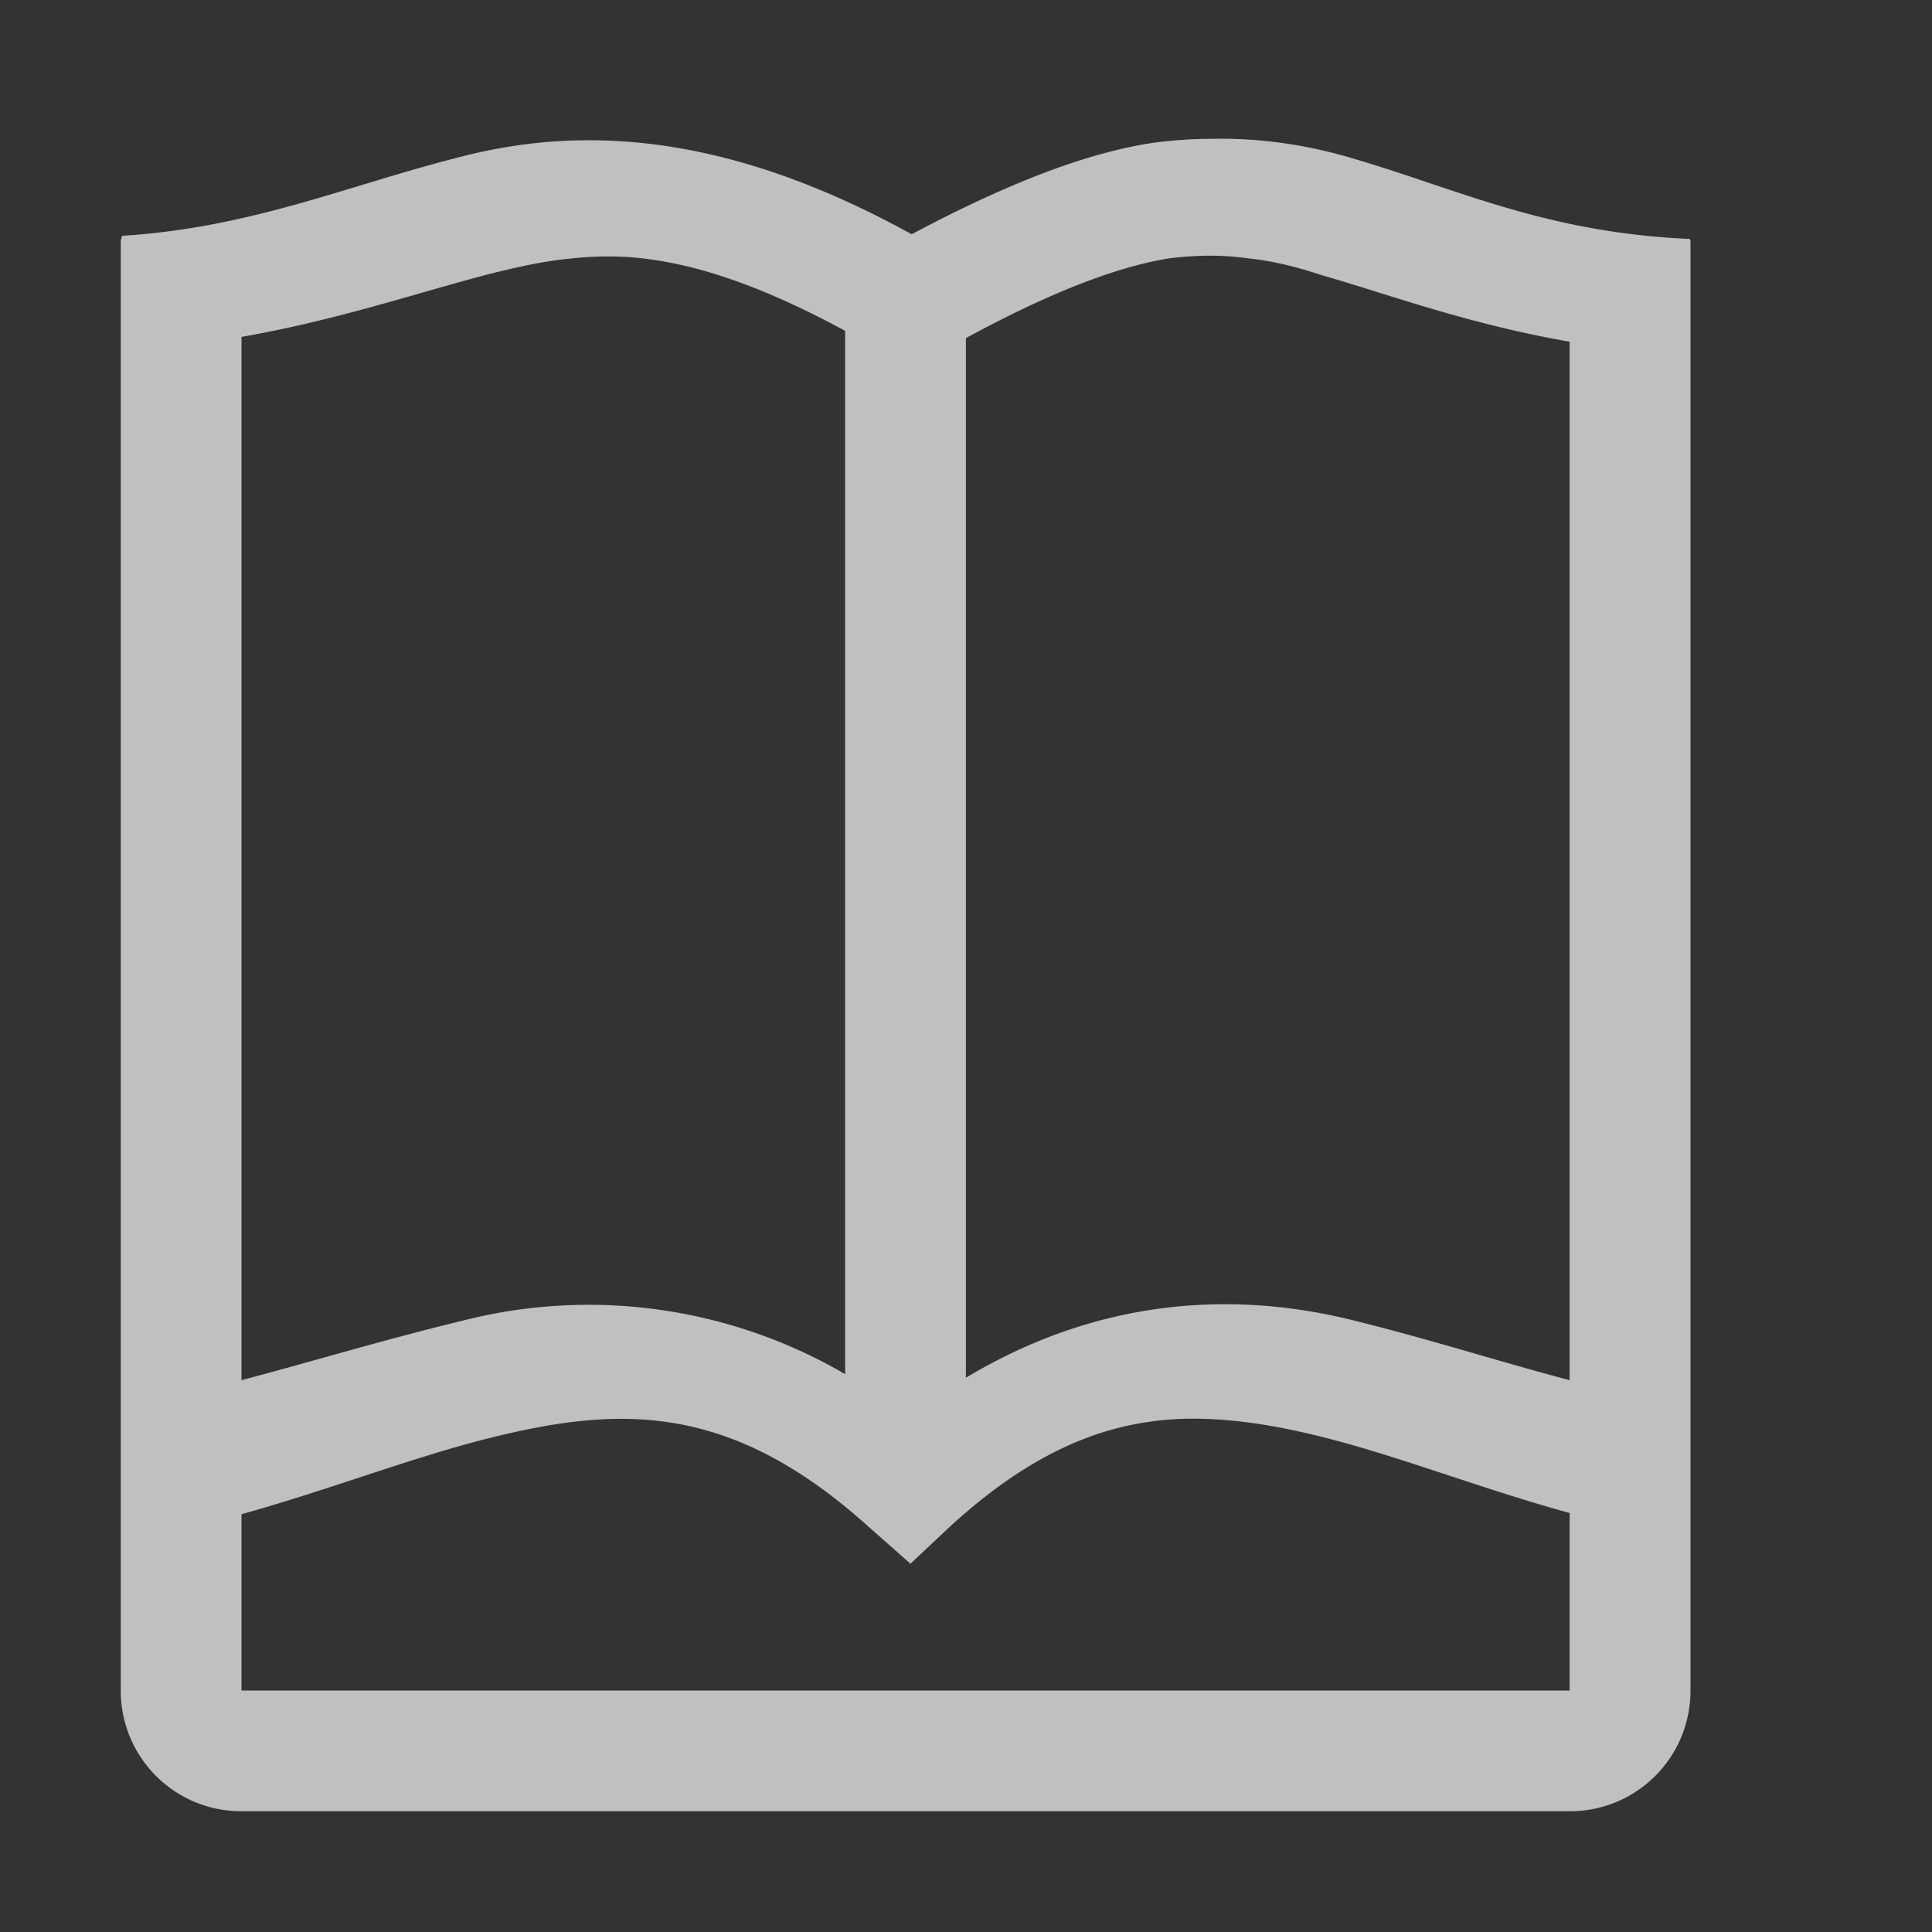 <svg xmlns="http://www.w3.org/2000/svg" width="16" height="16">
    <rect width="100%" height="100%" fill="#333333" stroke="none"/>
    <path fill="#fdfdfd" fill-opacity=".7" d="M10.029 1.15c-.15 0-.299.01-.459.03-.57.08-1.25.35-2.02.76-1.54-.85-2.74-.9-3.74-.64-.93.235-1.727.586-2.8.653C1.009 1.97 1 1.983 1 2v12c0 .554.446 1 1 1h11c.554 0 1-.446 1-1V2c0-.008-.004-.014-.004-.021-1.182-.052-1.904-.404-2.766-.659-.36-.11-.76-.18-1.201-.17zm-4.81.98c.497.038 1.06.22 1.78.61v8.64a4.216 4.216 0 0 0-3.179-.44c-.66.16-1.25.34-1.82.49V2.79c.8-.14 1.47-.37 2.05-.52.24-.06.46-.11.69-.13.155-.017.313-.021.478-.01zm4.46.01c.24-.03.45-.03.66 0 .2.02.4.07.61.14.53.15 1.19.4 2.05.55v8.6c-.57-.15-1.16-.34-1.81-.5-.98-.24-2.09-.18-3.19.48V2.8c.7-.38 1.25-.59 1.68-.66zm.121 9.61c.37-.01.749.05 1.149.15.64.16 1.32.43 2.05.63V14H2v-1.46c.72-.2 1.411-.47 2.051-.63 1.08-.27 1.999-.3 3.149.74l.34.3.33-.31c.7-.64 1.311-.87 1.931-.89z"/>
</svg>

